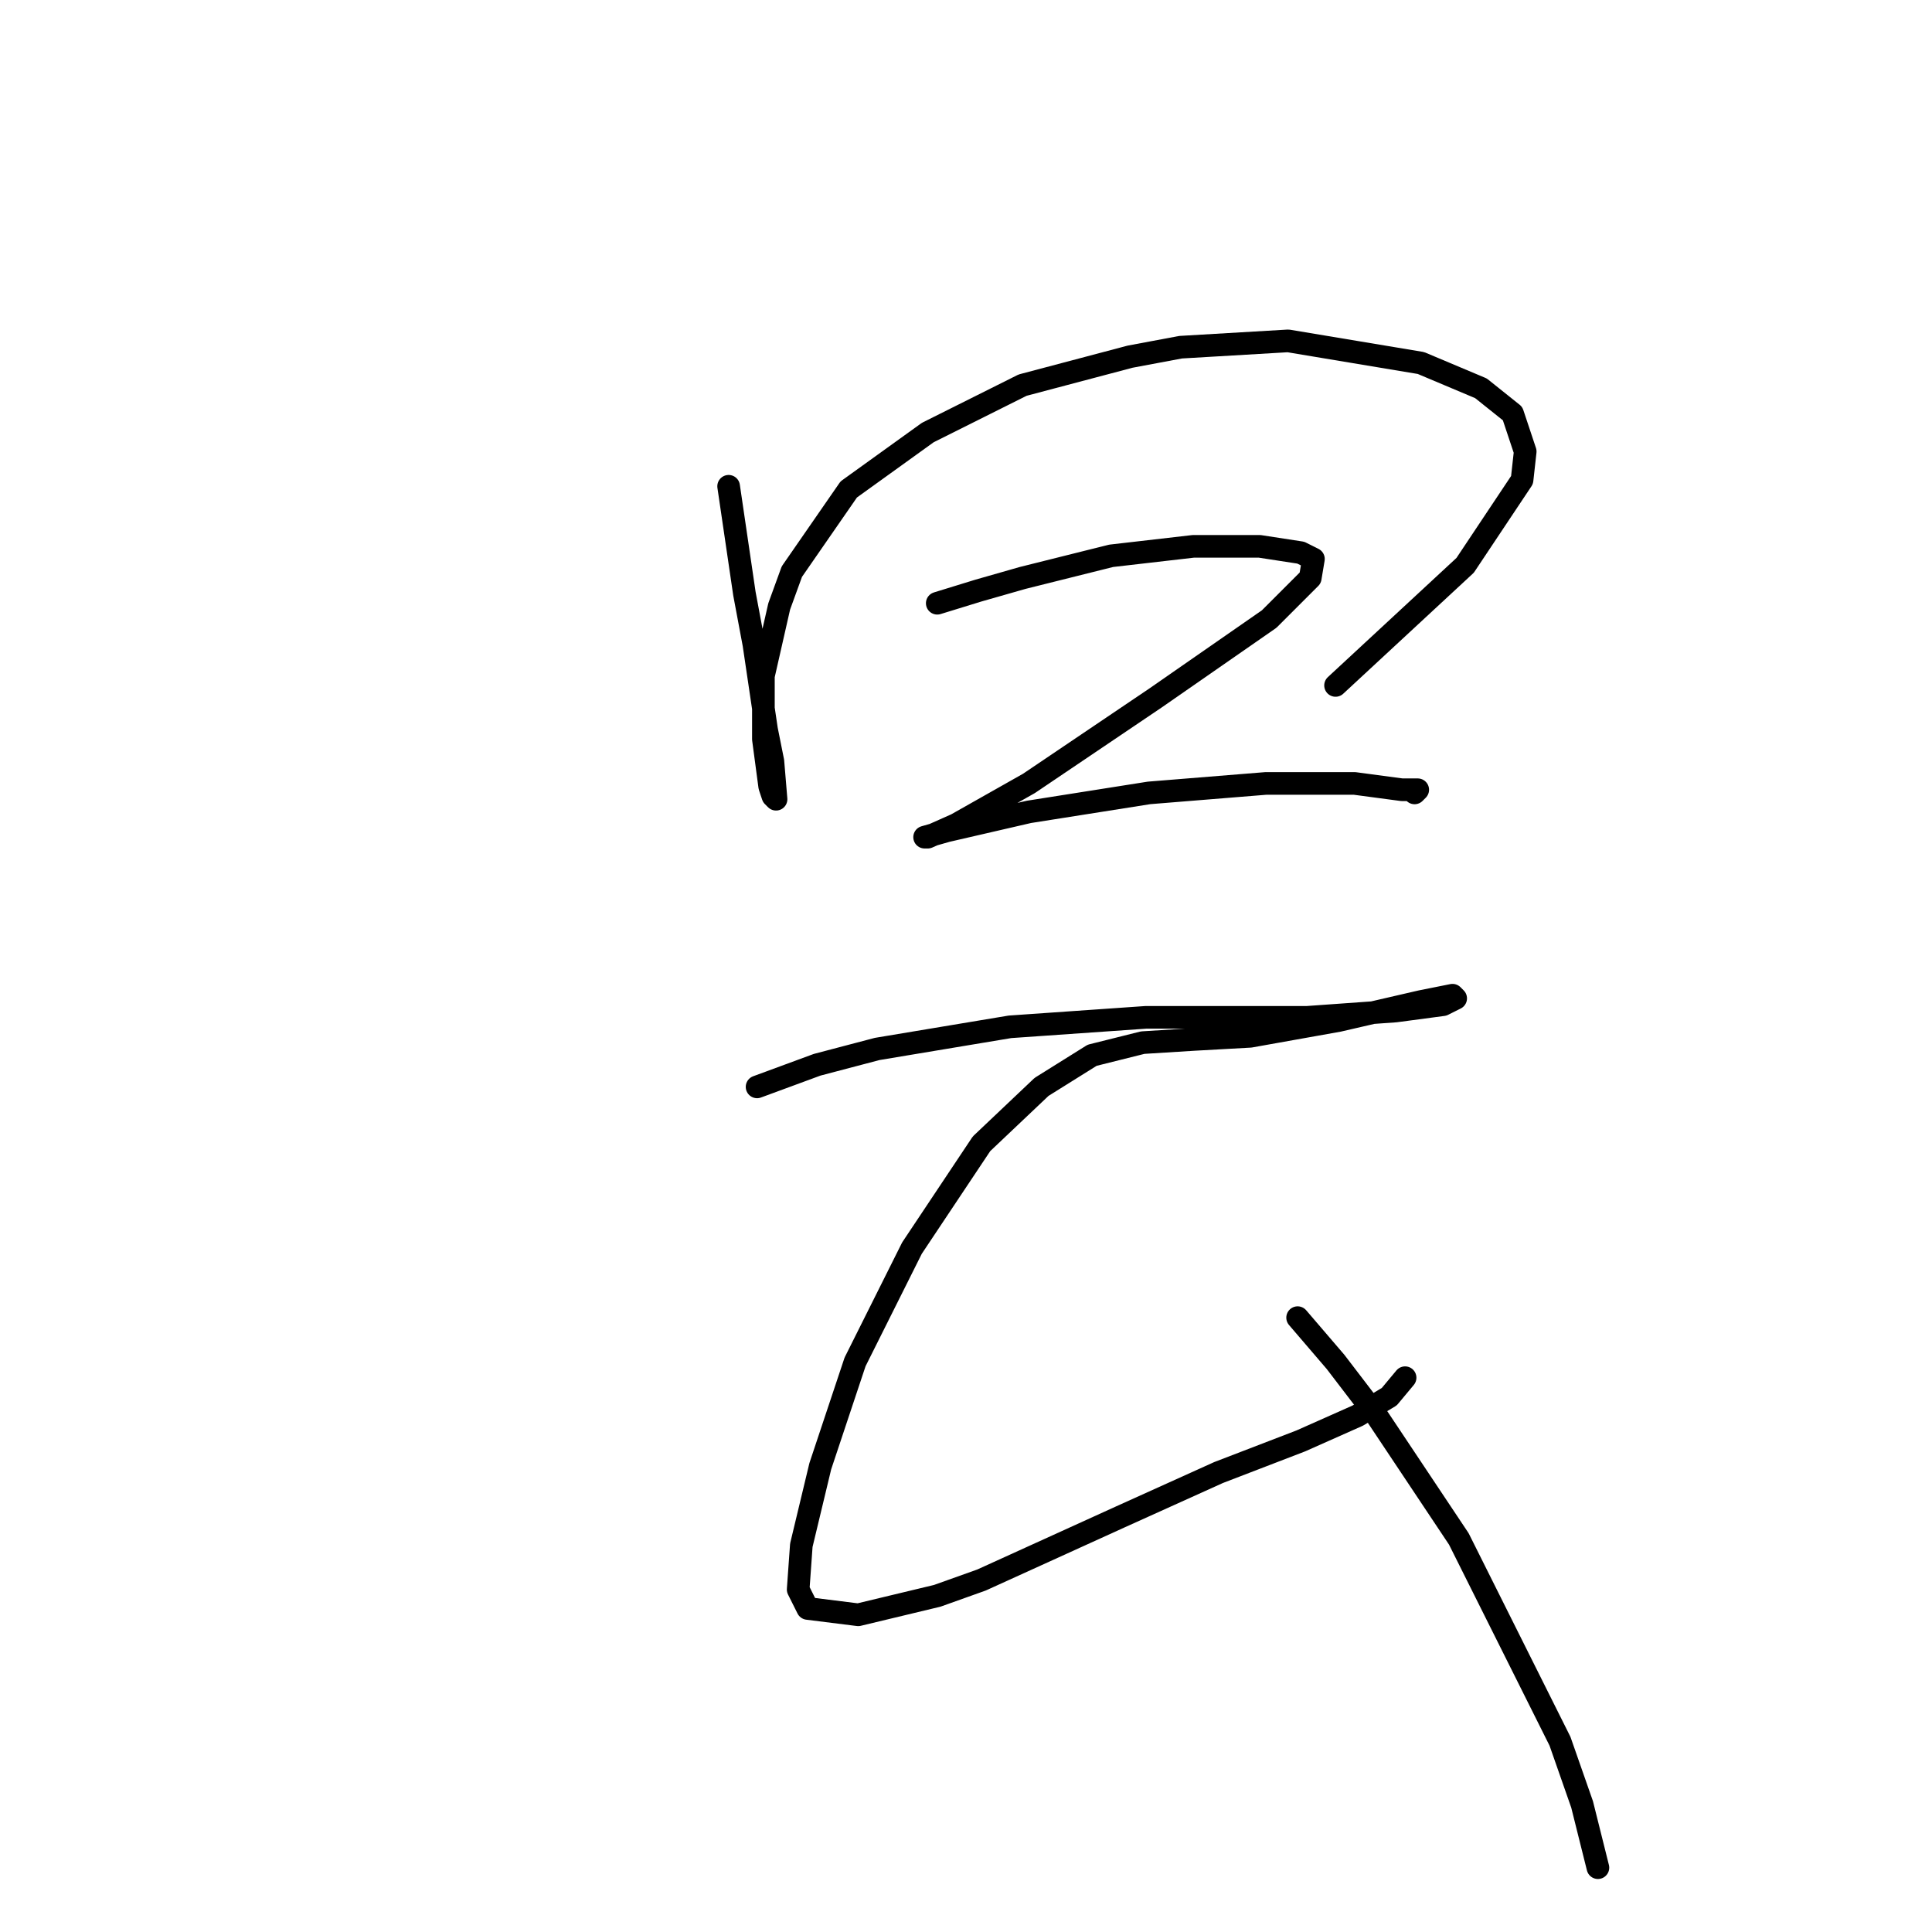 <?xml version="1.0" standalone="no"?>
    <svg width="256" height="256" xmlns="http://www.w3.org/2000/svg" version="1.1">
    <polyline stroke="black" stroke-width="3" stroke-linecap="round" fill="transparent" stroke-linejoin="round" points="96.547 64.435 98.641 78.676 99.897 85.378 101.573 96.687 102.411 100.876 102.83 105.902 102.411 105.483 101.992 104.227 101.154 97.944 101.154 89.567 103.248 80.352 104.924 75.744 112.463 64.854 122.935 57.315 135.5 51.032 149.741 47.262 156.443 46.006 170.684 45.168 188.276 48.1 196.234 51.451 200.423 54.802 202.098 59.828 201.68 63.598 194.14 74.907 176.967 90.823 176.967 90.823 " />
        <polyline stroke="black" stroke-width="3" stroke-linecap="round" fill="transparent" stroke-linejoin="round" points="124.191 79.933 129.636 78.258 135.5 76.582 147.228 73.65 158.119 72.394 166.914 72.394 172.36 73.231 174.035 74.069 173.616 76.582 168.171 82.027 153.092 92.499 136.338 103.808 126.704 109.253 122.935 110.928 122.516 110.928 125.448 110.091 136.338 107.578 152.255 105.064 167.752 103.808 179.48 103.808 185.763 104.646 187.857 104.646 187.438 105.064 187.438 105.064 " />
        <polyline stroke="black" stroke-width="3" stroke-linecap="round" fill="transparent" stroke-linejoin="round" points="100.316 144.018 108.275 141.086 116.233 138.992 133.825 136.06 151.836 134.803 173.197 134.803 184.925 133.965 191.208 133.128 192.884 132.29 192.465 131.871 188.276 132.709 177.386 135.222 165.658 137.316 158.119 137.735 151.417 138.154 144.715 139.829 138.013 144.018 130.055 151.557 120.84 165.38 113.301 180.459 108.693 194.281 106.18 204.752 105.761 210.616 107.018 213.129 113.72 213.967 124.191 211.454 130.055 209.36 148.485 200.982 161.469 195.118 172.36 190.93 179.899 187.579 184.088 185.066 186.182 182.553 186.182 182.553 " />
        <polyline stroke="black" stroke-width="3" stroke-linecap="round" fill="transparent" stroke-linejoin="round" points="171.941 174.595 176.967 180.459 182.412 187.579 193.302 203.914 206.706 230.721 209.638 239.098 211.732 247.476 211.732 247.476 " />
        </svg>